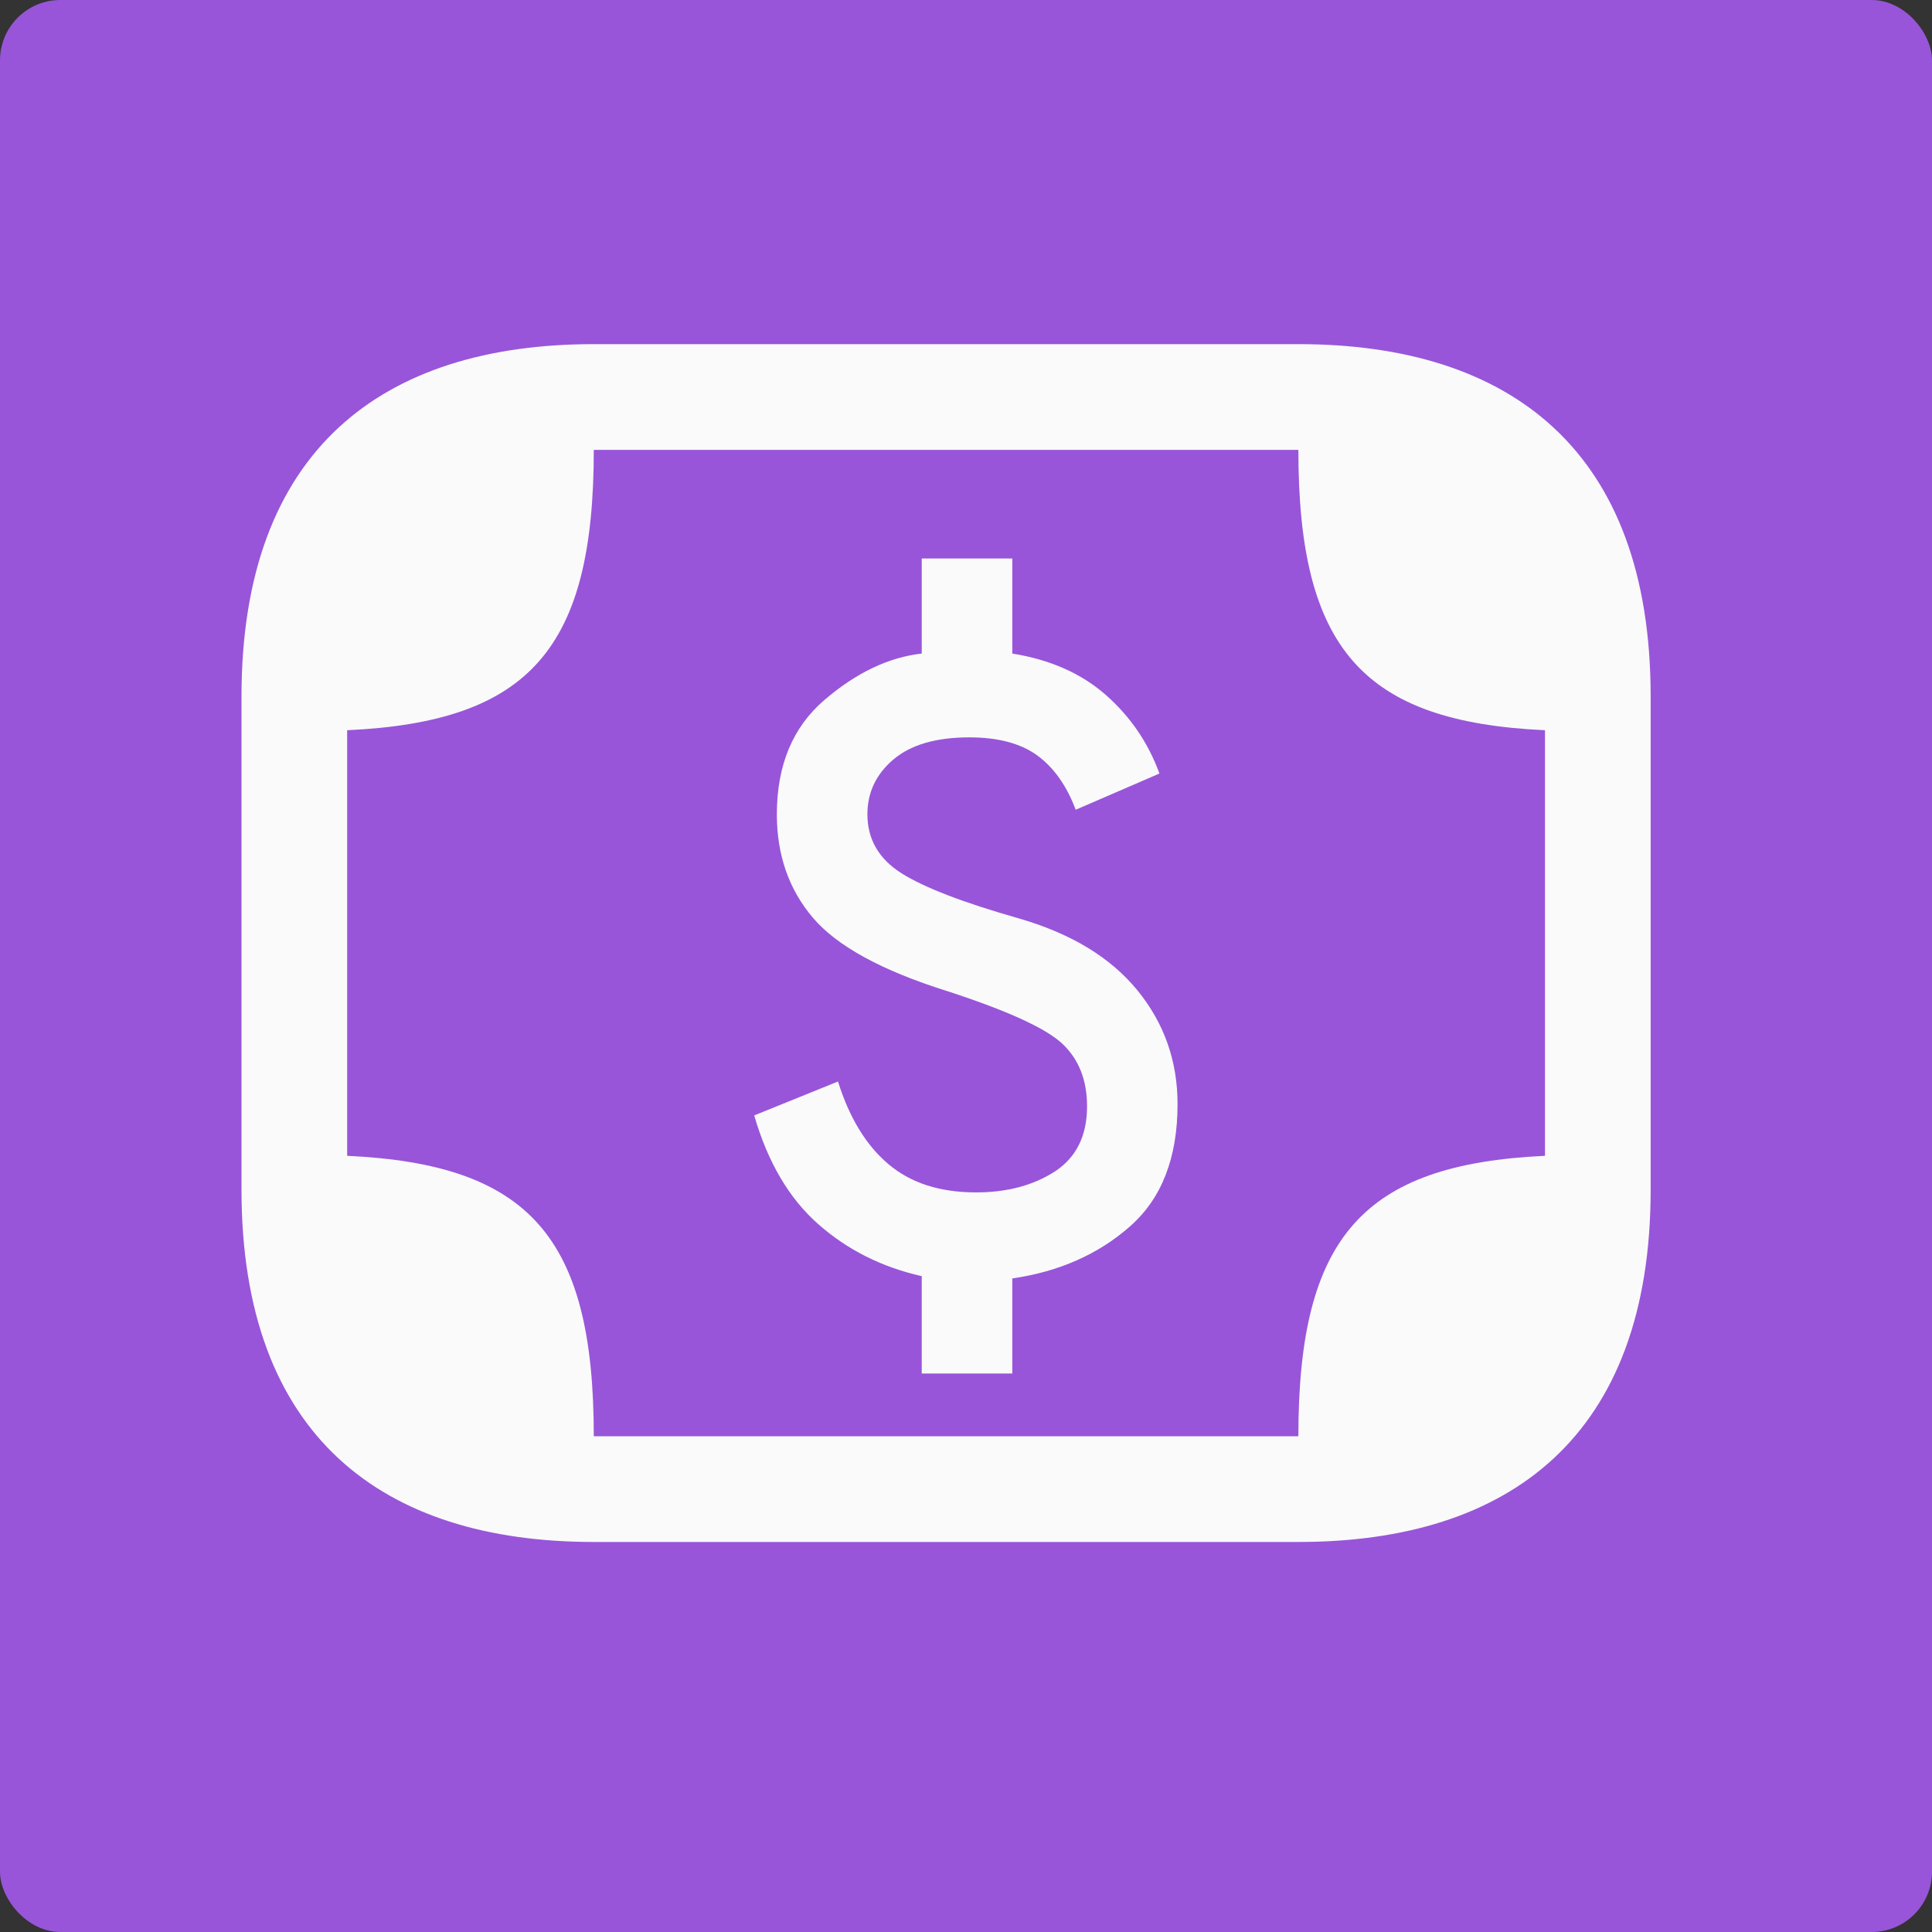 <svg width="32" height="32" viewBox="0 0 32 32" fill="none" xmlns="http://www.w3.org/2000/svg">
<rect x="0" y="0" width="32" height="32" fill="#333333" stroke="none"/>
<rect width="32" height="32" rx="1" fill="#9855D9"/>
<path d="M21.505 5.7H9.835C6.334 5.7 4 7.451 4 11.535V12.119V19.121V19.704C4 23.789 6.334 25.54 9.835 25.54H21.505C25.006 25.54 27.34 23.789 27.34 19.704V19.121V12.119V11.535C27.34 7.451 25.006 5.7 21.505 5.7ZM9.835 23.789C9.835 20.498 8.773 19.284 5.75 19.144V19.121V12.119V12.095C8.773 11.955 9.835 10.742 9.835 7.451H21.505C21.505 10.742 22.567 11.955 25.59 12.095V12.119V19.121V19.144C22.567 19.284 21.505 20.498 21.505 23.789H9.835Z" fill="#FAFAFA"/>
<mask id="mask0_721_4875" style="mask-type:alpha" maskUnits="userSpaceOnUse" x="3" y="4" width="24" height="24">
<path d="M3 4H27V28H3V4Z" fill="#D9D9D9"/>
</mask>
<g mask="url(#mask0_721_4875)">
<path d="M15.267 22.75V21.137C14.605 20.988 14.033 20.7 13.552 20.275C13.07 19.85 12.717 19.25 12.492 18.475L13.88 17.913C14.067 18.512 14.345 18.969 14.714 19.281C15.083 19.594 15.567 19.75 16.167 19.75C16.68 19.75 17.114 19.634 17.471 19.404C17.826 19.172 18.005 18.812 18.005 18.325C18.005 17.887 17.867 17.541 17.592 17.284C17.317 17.028 16.68 16.738 15.68 16.413C14.605 16.075 13.867 15.672 13.467 15.204C13.067 14.735 12.867 14.162 12.867 13.488C12.867 12.675 13.13 12.044 13.655 11.594C14.18 11.144 14.717 10.887 15.267 10.825V9.25H16.767V10.825C17.392 10.925 17.908 11.153 18.314 11.509C18.72 11.866 19.017 12.3 19.204 12.812L17.817 13.412C17.667 13.012 17.454 12.713 17.18 12.512C16.904 12.312 16.529 12.213 16.055 12.213C15.505 12.213 15.086 12.335 14.798 12.579C14.511 12.822 14.367 13.125 14.367 13.488C14.367 13.9 14.555 14.225 14.93 14.463C15.305 14.7 15.954 14.95 16.88 15.213C17.742 15.463 18.395 15.859 18.839 16.403C19.283 16.947 19.504 17.575 19.504 18.288C19.504 19.175 19.242 19.85 18.717 20.312C18.192 20.775 17.542 21.062 16.767 21.175V22.75H15.267Z" fill="#FAFAFA"/>
</g>
</svg>
